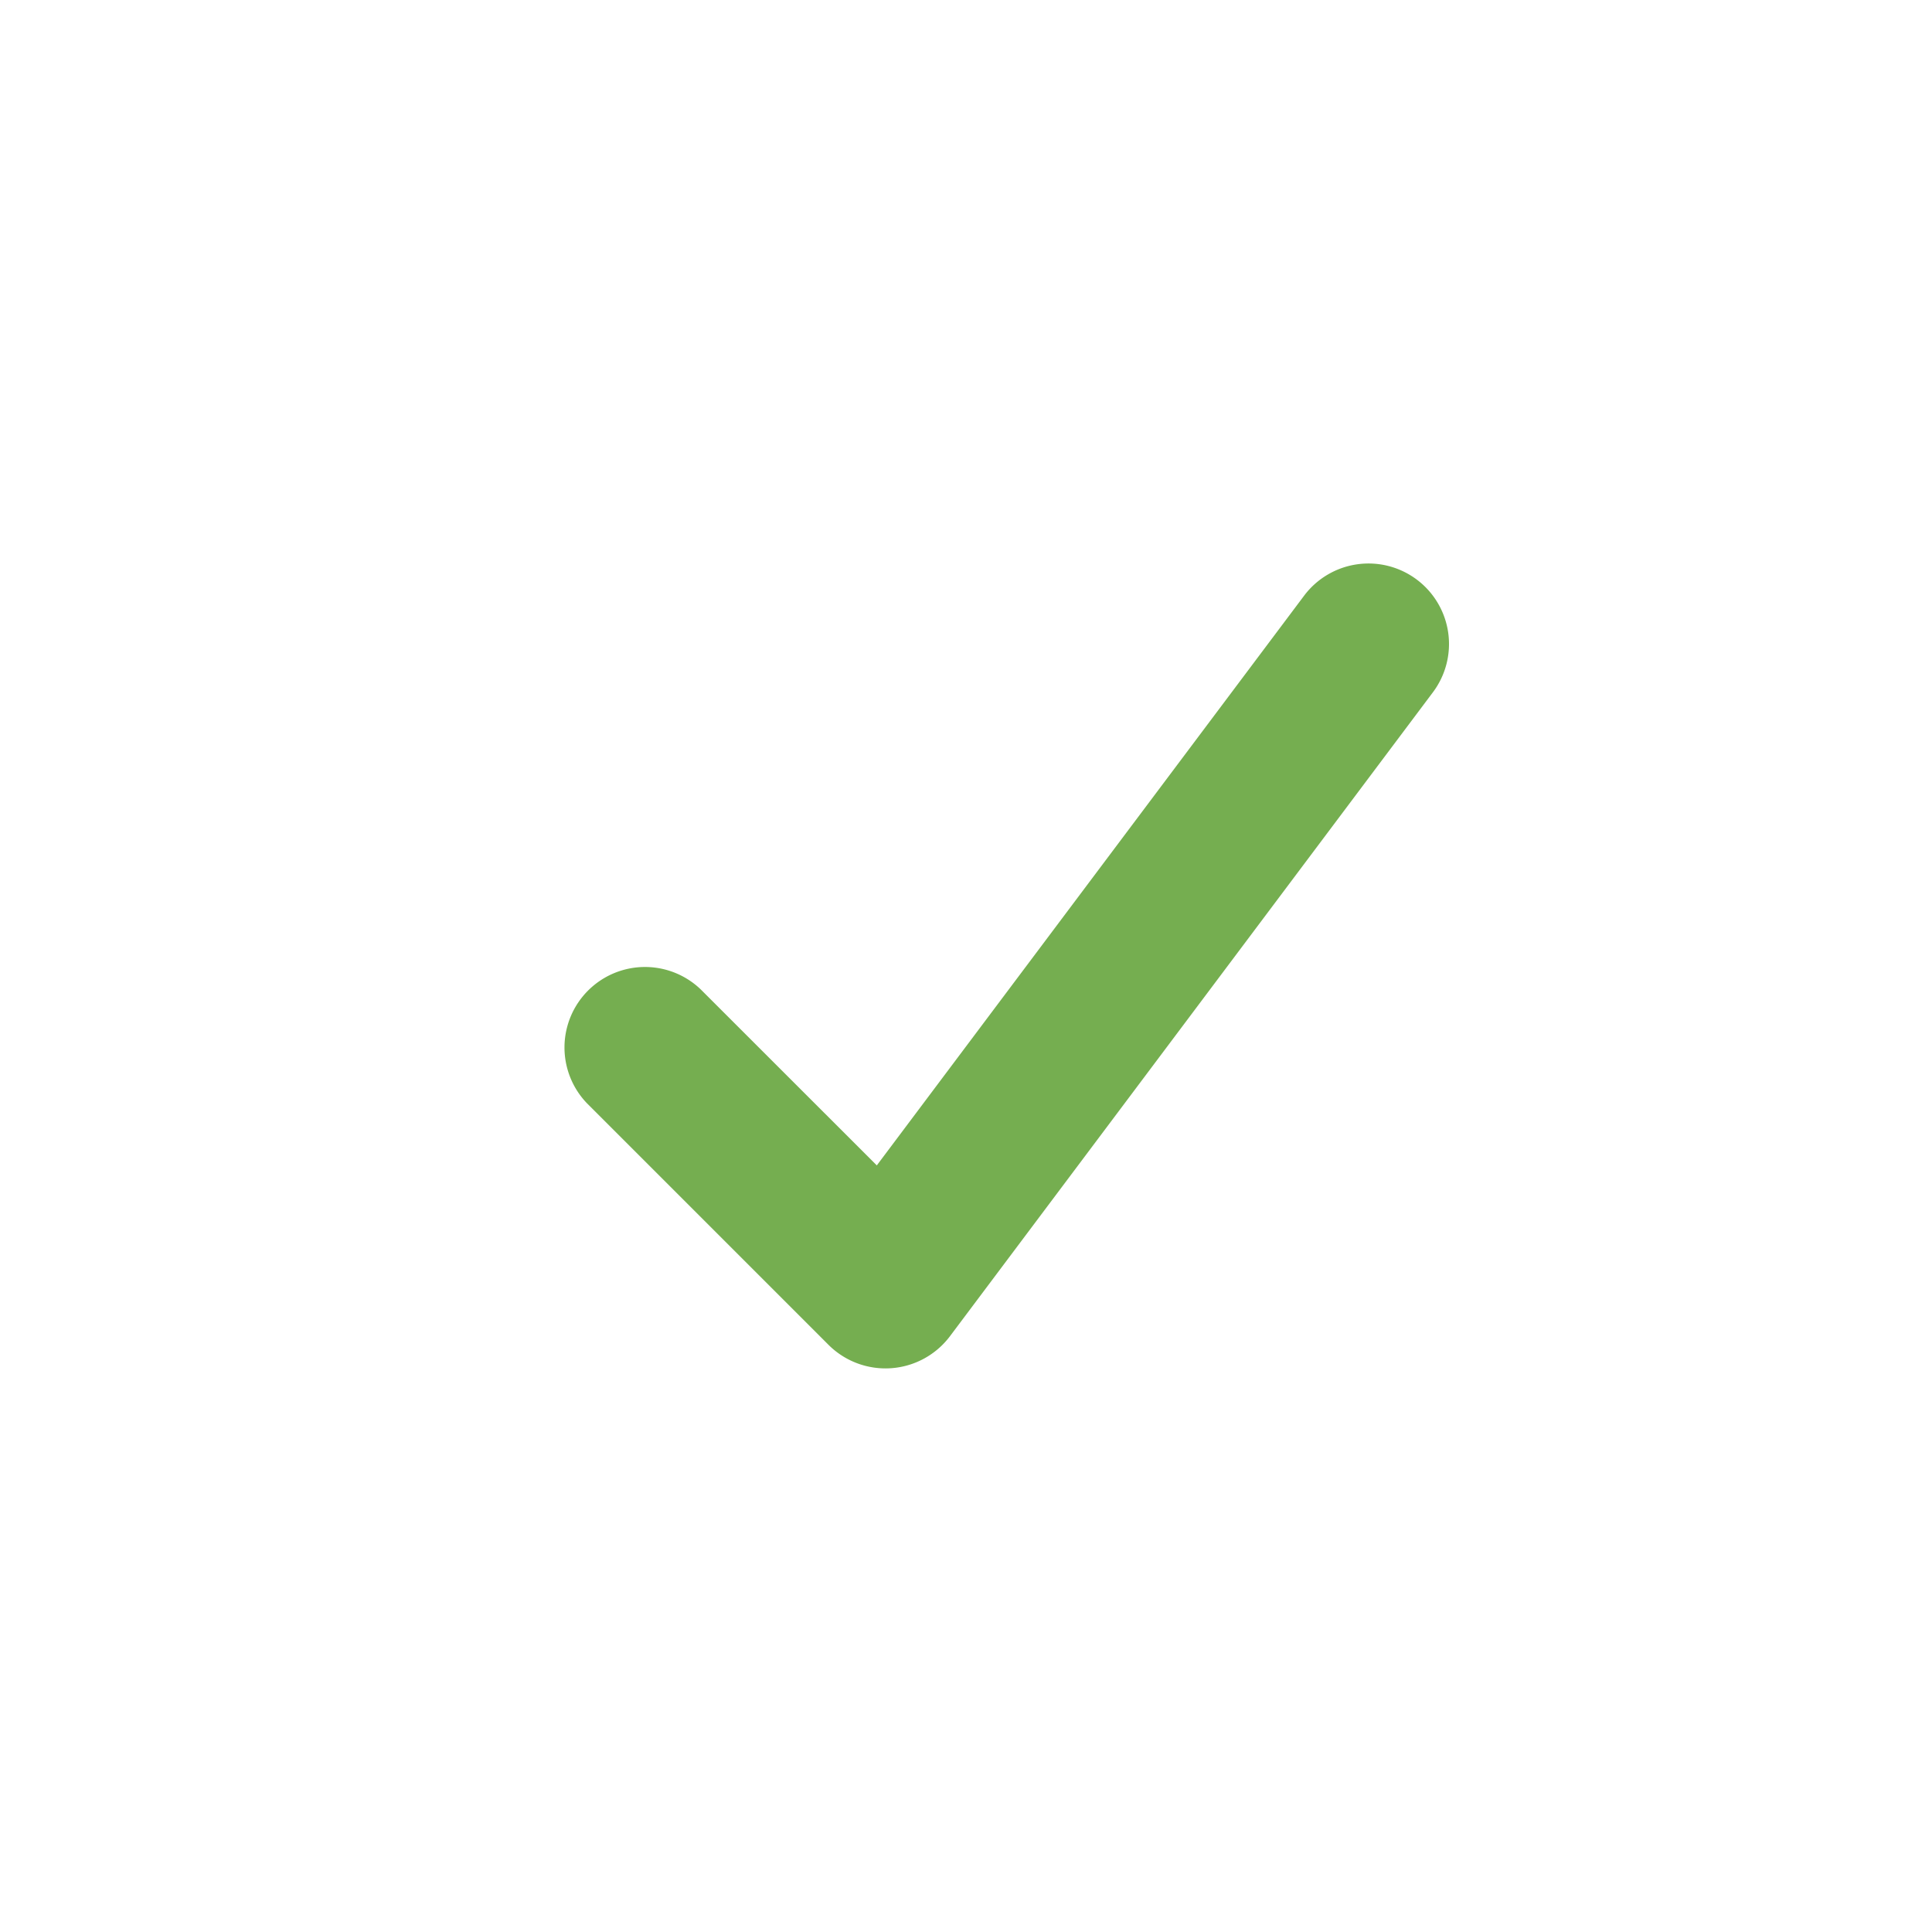<svg xmlns="http://www.w3.org/2000/svg" width="24" height="24" viewBox="0 0 24 24">
    <path fill="#75AE50" fill-rule="evenodd" d="M17.6 7.2a1 1 0 0 0-1.4.2l-5.308 7.077-2.185-2.184a1 1 0 0 0-1.414 1.414l3 3A1.002 1.002 0 0 0 11.8 16.6l6-8a1 1 0 0 0-.2-1.4"/>
</svg>
